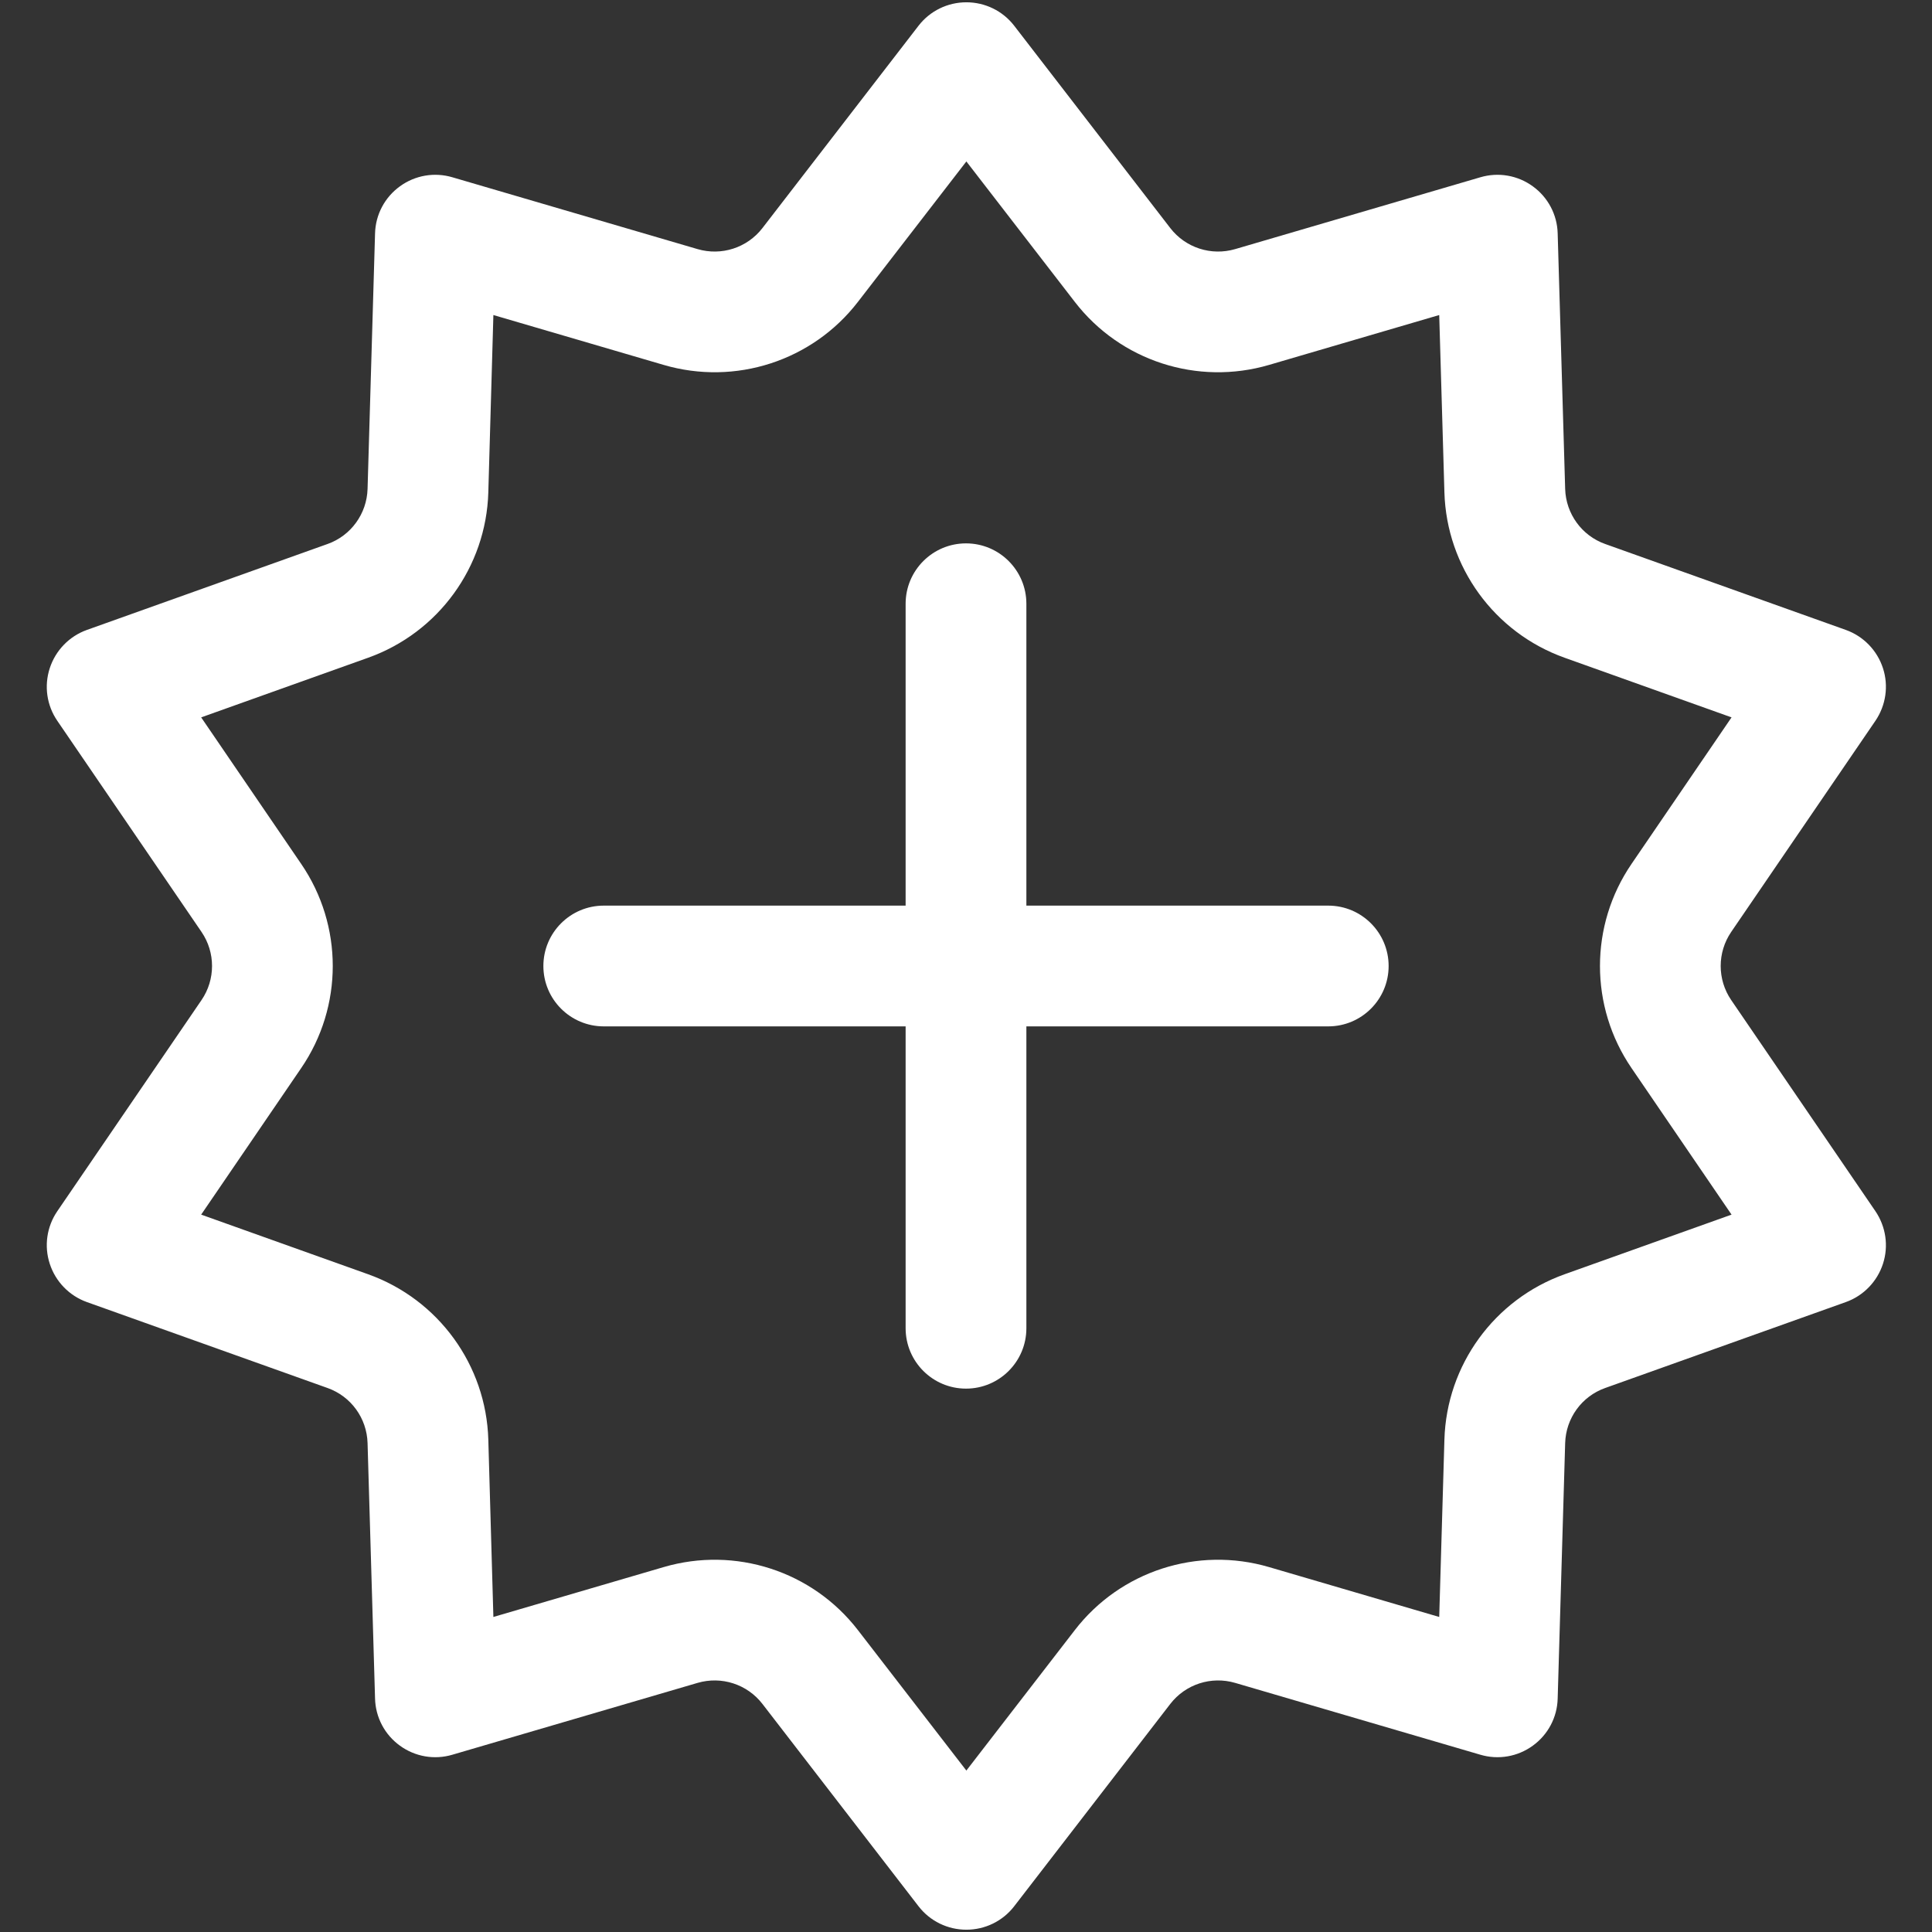 <svg width="16" height="16" viewBox="0 0 16 16" fill="none" xmlns="http://www.w3.org/2000/svg">
<rect x="0" y="0" width="16" height="16" fill="#333333" stroke="none"/>
<path d="M8 4.5C8.276 4.5 8.5 4.724 8.5 5V7.5H11C11.276 7.5 11.5 7.724 11.5 8C11.5 8.276 11.276 8.5 11 8.5H8.5V11C8.5 11.276 8.276 11.5 8 11.5C7.724 11.5 7.5 11.276 7.5 11V8.5H5C4.724 8.5 4.5 8.276 4.5 8C4.5 7.724 4.724 7.5 5 7.5H7.5V5C7.5 4.724 7.724 4.5 8 4.5ZM8.399 0.213C8.304 0.09 8.158 0.019 8.003 0.019C7.848 0.019 7.702 0.09 7.607 0.213L6.314 1.889C6.188 2.052 5.975 2.121 5.777 2.063L3.746 1.468C3.597 1.424 3.437 1.452 3.312 1.543C3.186 1.634 3.11 1.778 3.106 1.933L3.044 4.049C3.038 4.254 2.907 4.436 2.713 4.505L0.719 5.217C0.574 5.269 0.46 5.386 0.412 5.534C0.364 5.681 0.387 5.842 0.475 5.97L1.669 7.718C1.785 7.888 1.785 8.112 1.669 8.282L0.475 10.03C0.387 10.158 0.364 10.319 0.412 10.466C0.46 10.614 0.574 10.731 0.719 10.783L2.713 11.495C2.907 11.564 3.038 11.745 3.044 11.951L3.106 14.067C3.11 14.222 3.186 14.366 3.312 14.457C3.437 14.548 3.597 14.576 3.746 14.532L5.777 13.937C5.975 13.879 6.188 13.948 6.314 14.111L7.607 15.787C7.702 15.91 7.848 15.981 8.003 15.981C8.158 15.981 8.304 15.91 8.399 15.787L9.692 14.111C9.818 13.948 10.031 13.879 10.229 13.937L12.26 14.532C12.409 14.576 12.569 14.548 12.694 14.457C12.82 14.366 12.896 14.222 12.9 14.067L12.962 11.951C12.968 11.745 13.099 11.564 13.293 11.495L15.287 10.783C15.432 10.731 15.546 10.614 15.594 10.466C15.642 10.319 15.618 10.158 15.531 10.03L14.337 8.282C14.221 8.112 14.221 7.888 14.337 7.718L15.531 5.97C15.618 5.842 15.642 5.681 15.594 5.534C15.546 5.386 15.432 5.269 15.287 5.217L13.293 4.505C13.099 4.436 12.968 4.254 12.962 4.049L12.9 1.933C12.896 1.778 12.82 1.634 12.694 1.543C12.569 1.452 12.409 1.424 12.26 1.468L10.229 2.063C10.031 2.121 9.818 2.052 9.692 1.889L8.399 0.213ZM7.105 2.5L8.003 1.337L8.901 2.5C9.278 2.989 9.917 3.196 10.51 3.022L11.919 2.609L11.962 4.078C11.98 4.695 12.375 5.239 12.957 5.447L14.34 5.941L13.512 7.154C13.163 7.664 13.163 8.336 13.512 8.846L14.34 10.059L12.957 10.553C12.375 10.761 11.98 11.305 11.962 11.922L11.919 13.391L10.51 12.978C9.917 12.804 9.278 13.011 8.901 13.5L8.003 14.663L7.105 13.5C6.728 13.011 6.089 12.804 5.496 12.978L4.086 13.391L4.044 11.922C4.026 11.305 3.631 10.761 3.049 10.553L1.666 10.059L2.494 8.846C2.843 8.336 2.843 7.664 2.494 7.154L1.666 5.941L3.049 5.447C3.631 5.239 4.026 4.695 4.044 4.078L4.086 2.609L5.496 3.022C6.089 3.196 6.728 2.989 7.105 2.5Z" fill="#ffffff"/>
</svg>

